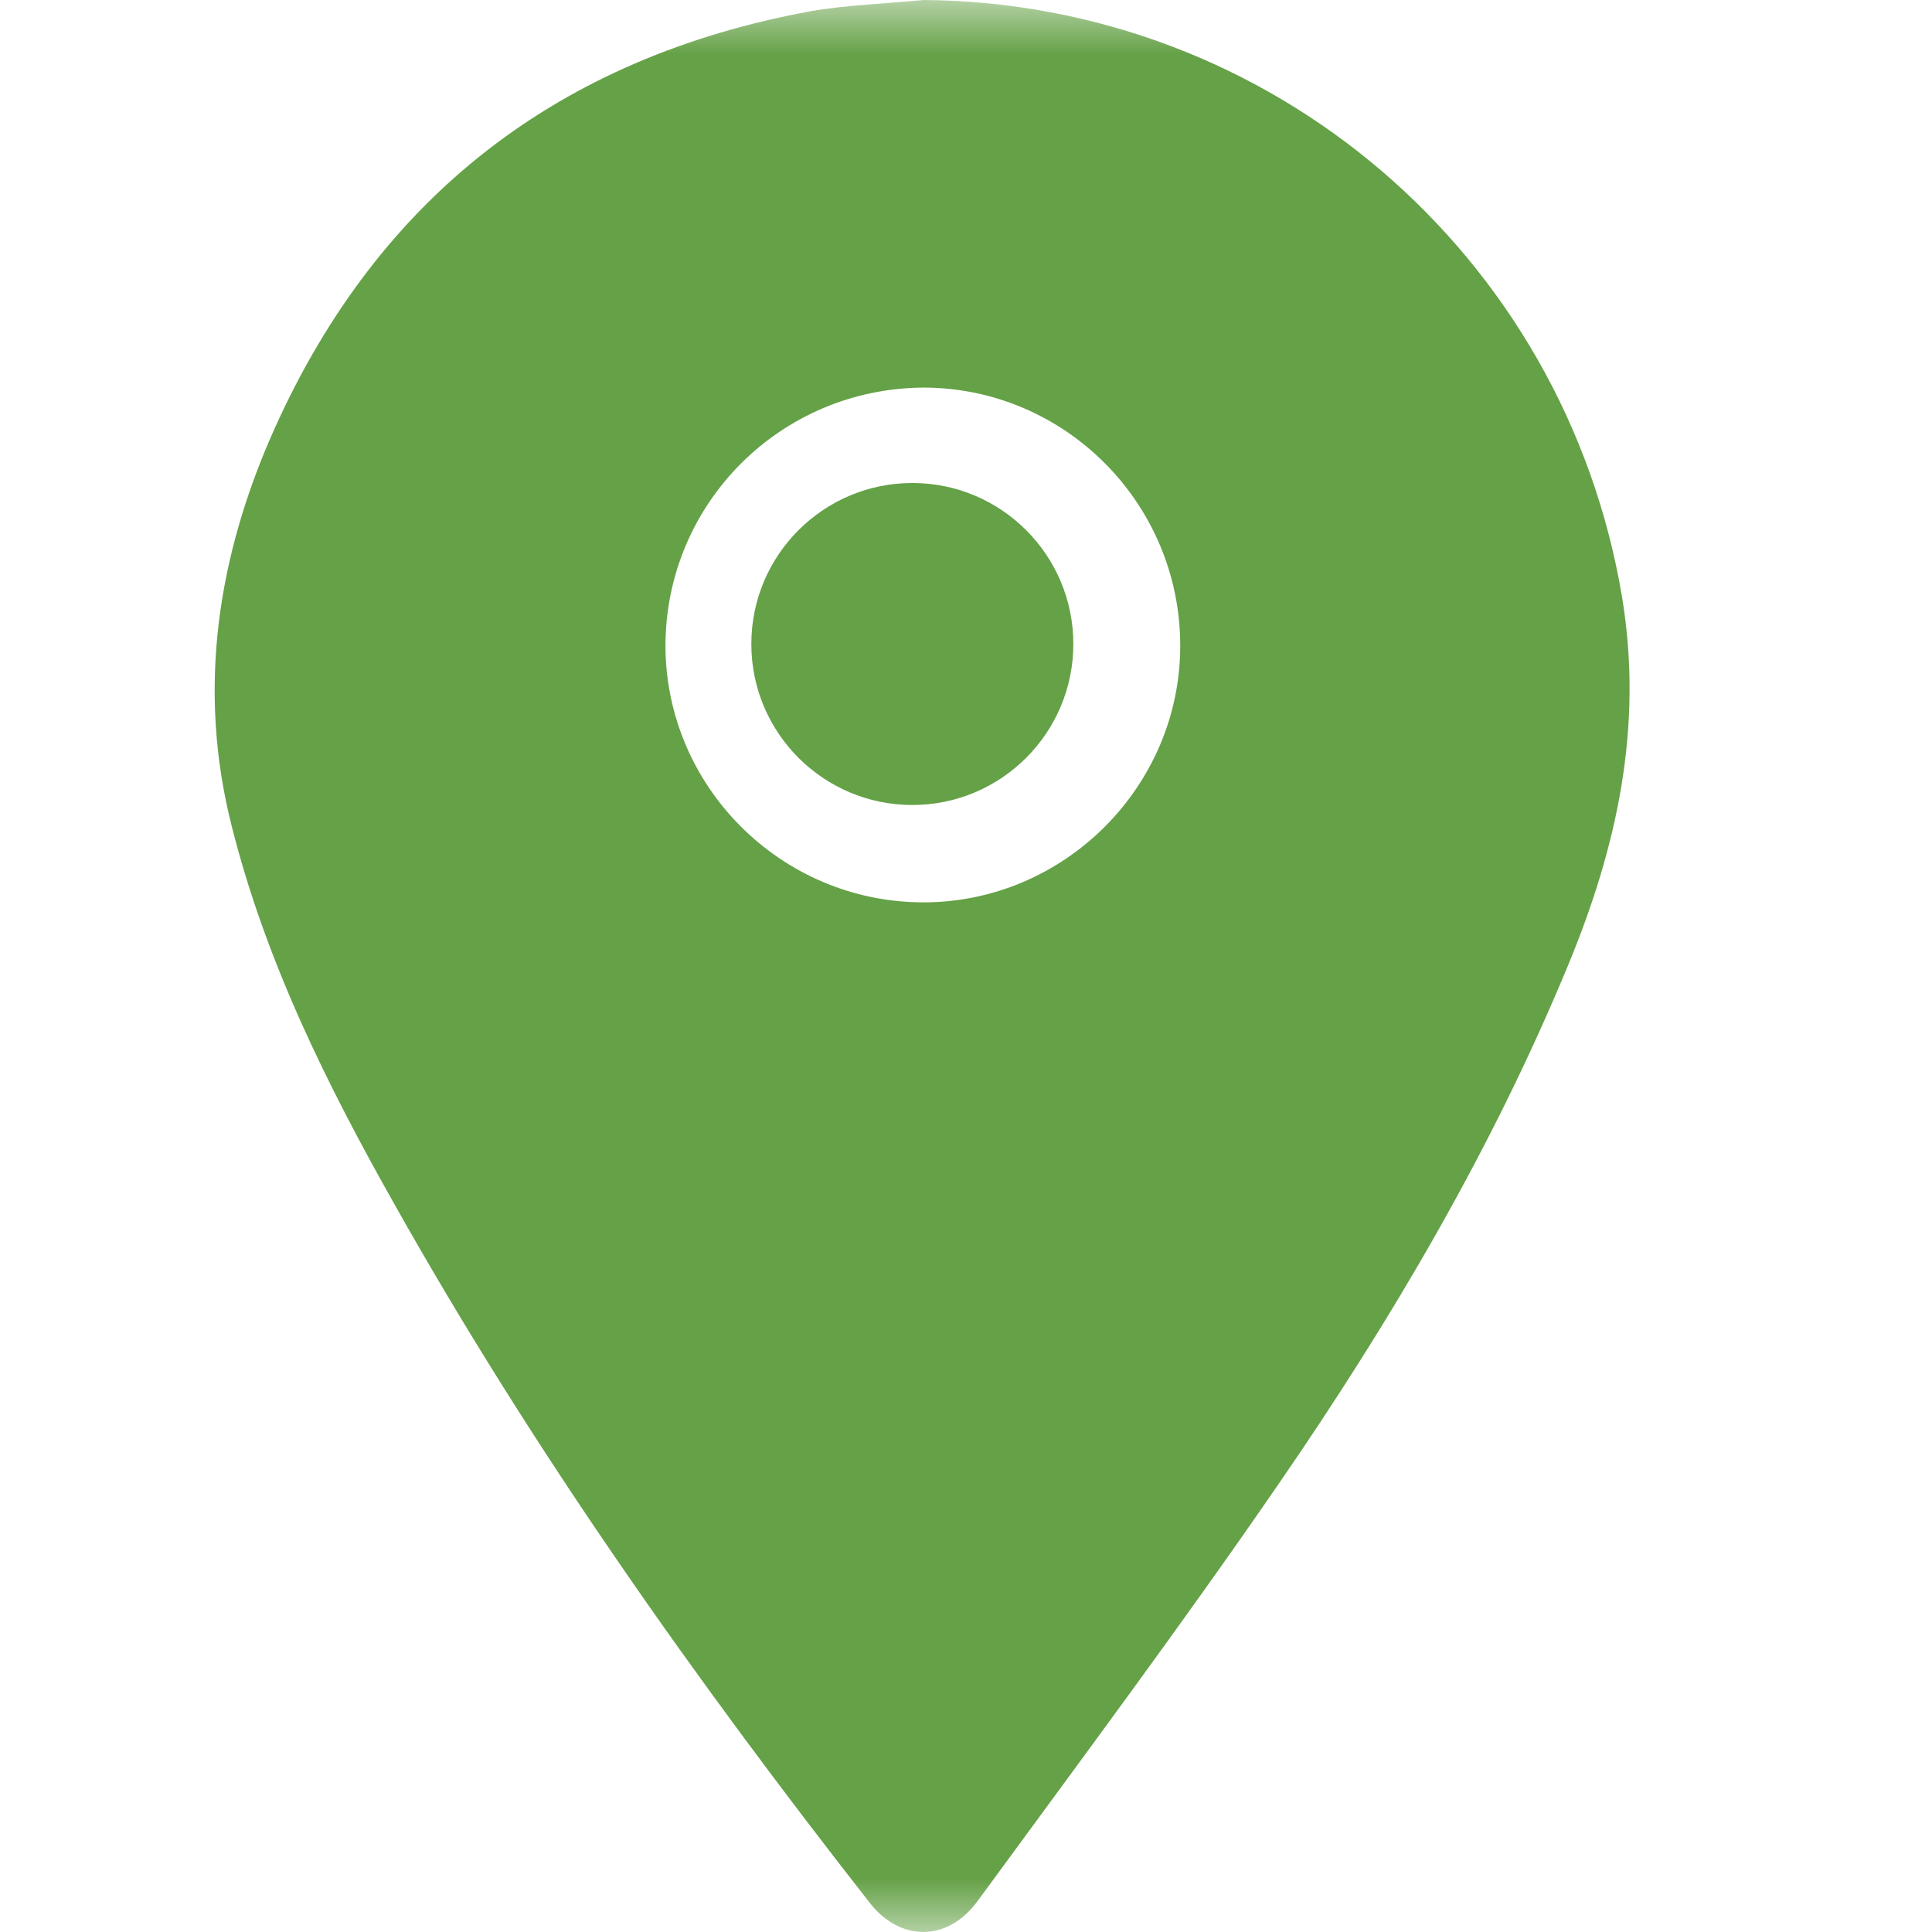 <svg width="18" height="18" viewBox="0 0 18 18" fill="none" xmlns="http://www.w3.org/2000/svg">
<g clip-path="url(#clip0_331_24)">
<mask id="mask0_331_24" style="mask-type:luminance" maskUnits="userSpaceOnUse" x="0" y="0" width="18" height="18">
<path d="M18 0H0V18H18V0Z" fill="white"/>
</mask>
<g mask="url(#mask0_331_24)">
<path d="M8.605 0C11.841 0.025 14.577 2.366 15.112 5.561C15.312 6.767 15.067 7.887 14.612 8.987C13.901 10.708 12.961 12.303 11.911 13.828C11.006 15.144 10.05 16.424 9.11 17.709C8.83 18.094 8.385 18.094 8.1 17.724C6.48 15.654 4.964 13.513 3.674 11.218C3.044 10.102 2.474 8.952 2.159 7.697C1.833 6.417 2.029 5.171 2.559 3.991C3.534 1.825 5.214 0.535 7.55 0.105C7.895 0.045 8.25 0.035 8.605 0ZM6.2 6.011C6.2 7.327 7.275 8.402 8.595 8.407C9.91 8.412 10.996 7.332 10.996 6.016C10.996 4.691 9.925 3.616 8.61 3.611C7.275 3.616 6.205 4.686 6.2 6.011Z" fill="#65A147"/>
<path d="M10 6C10 6.828 9.328 7.5 8.5 7.5C7.672 7.5 7 6.828 7 6C7 5.172 7.672 4.5 8.5 4.5C9.328 4.5 10 5.172 10 6Z" fill="#65A147"/>
</g>
</g>
<defs>
<clipPath id="clip0_331_24">
<rect width="18" height="18" fill="white"/>
</clipPath>
</defs>
</svg>
